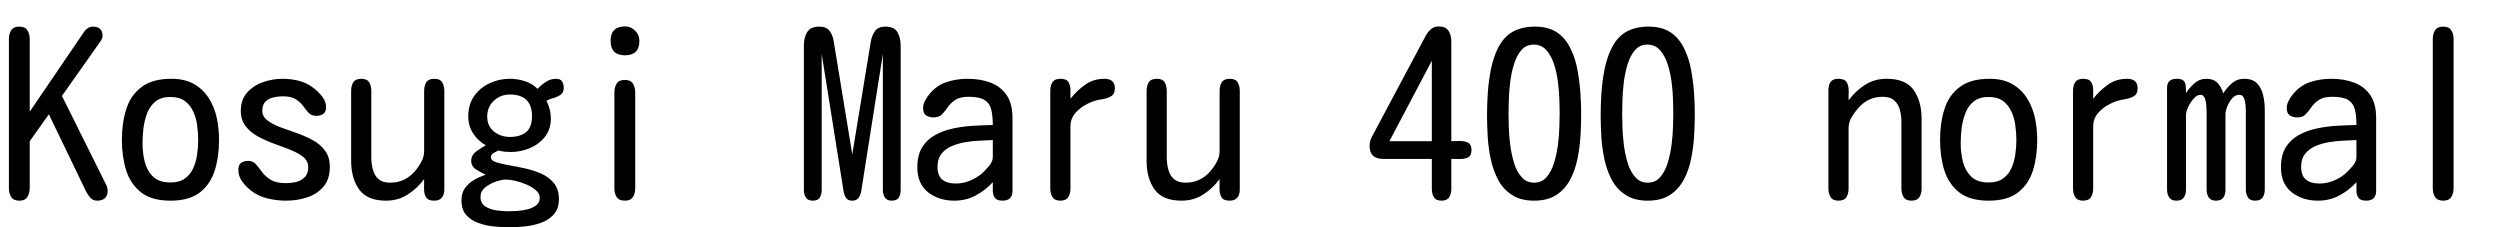 <svg xmlns="http://www.w3.org/2000/svg" xmlns:xlink="http://www.w3.org/1999/xlink" width="264" height="24"><path fill="black" d="M2.04 21.19L2.04 21.19Q1.43 21.19 1.18 20.80Q0.94 20.41 0.94 19.85L0.94 19.85L0.94 4.15Q0.94 3.59 1.18 3.20Q1.43 2.81 2.04 2.81L2.04 2.81Q2.65 2.81 2.89 3.20Q3.14 3.59 3.14 4.15L3.14 4.15L3.14 11.79L8.84 3.42Q9 3.16 9.25 2.99Q9.49 2.81 9.80 2.81L9.80 2.81Q10.83 2.81 10.83 3.80L10.83 3.80Q10.83 3.98 10.72 4.18Q10.62 4.38 10.50 4.52L10.50 4.52L6.54 10.13L11.16 19.41Q11.25 19.57 11.31 19.77Q11.37 19.97 11.37 20.16L11.37 20.16Q11.37 20.67 11.07 20.93Q10.78 21.19 10.27 21.19L10.27 21.19Q9.84 21.19 9.59 20.93Q9.33 20.67 9.14 20.32L9.14 20.32L5.16 12.07L3.14 14.91L3.14 19.85Q3.14 20.41 2.89 20.80Q2.65 21.19 2.04 21.19ZM18 21.19L18 21.19Q16.01 21.19 14.89 20.31Q13.78 19.43 13.32 17.98Q12.87 16.52 12.87 14.77L12.87 14.77Q12.87 12.96 13.34 11.51Q13.80 10.05 14.95 9.19Q16.10 8.32 18.09 8.32L18.09 8.32Q19.50 8.32 20.46 8.86Q21.42 9.40 22.02 10.32Q22.62 11.25 22.88 12.40Q23.13 13.55 23.13 14.79L23.13 14.79Q23.13 16.55 22.68 18Q22.22 19.45 21.11 20.32Q19.99 21.19 18 21.19ZM18 19.27L18 19.27Q18.94 19.27 19.51 18.86Q20.09 18.45 20.39 17.79Q20.70 17.13 20.81 16.35Q20.93 15.56 20.93 14.81L20.93 14.81Q20.93 14.06 20.82 13.25Q20.72 12.45 20.40 11.77Q20.09 11.09 19.51 10.66Q18.94 10.24 17.98 10.24L17.98 10.24Q17.02 10.24 16.43 10.71Q15.84 11.18 15.55 11.93Q15.26 12.68 15.15 13.52Q15.05 14.37 15.05 15.12L15.05 15.12Q15.05 16.13 15.28 17.07Q15.52 18.02 16.15 18.64Q16.78 19.27 18 19.27ZM30.21 21.19L30.21 21.19Q29.25 21.19 28.28 20.96Q27.30 20.74 26.51 20.13L26.51 20.13Q25.99 19.73 25.58 19.18Q25.17 18.63 25.17 17.93L25.17 17.93Q25.17 17.41 25.46 17.20Q25.76 16.99 26.23 16.99L26.23 16.99Q26.72 16.99 27.02 17.34Q27.33 17.70 27.67 18.16Q28.01 18.63 28.58 18.98Q29.16 19.34 30.16 19.34L30.16 19.34Q30.75 19.34 31.29 19.21Q31.83 19.08 32.19 18.70Q32.55 18.33 32.55 17.65L32.55 17.65Q32.55 17.02 32.04 16.59Q31.52 16.17 30.71 15.84Q29.91 15.52 28.99 15.19Q28.08 14.86 27.27 14.43Q26.46 13.99 25.95 13.34Q25.43 12.68 25.43 11.72L25.43 11.72Q25.43 10.52 26.10 9.77Q26.77 9.02 27.79 8.67Q28.80 8.32 29.84 8.32L29.84 8.32Q30.73 8.32 31.59 8.54Q32.46 8.77 33.16 9.33L33.16 9.33Q33.63 9.70 34.03 10.21Q34.43 10.71 34.43 11.32L34.43 11.32Q34.43 11.81 34.15 12.02Q33.87 12.23 33.40 12.23L33.40 12.23Q32.88 12.23 32.59 11.92Q32.30 11.60 32.02 11.20Q31.73 10.80 31.25 10.49Q30.77 10.17 29.86 10.17L29.86 10.17Q29.34 10.17 28.85 10.29Q28.36 10.41 28.03 10.73Q27.70 11.06 27.70 11.70L27.70 11.70Q27.70 12.30 28.22 12.70Q28.73 13.10 29.54 13.41Q30.35 13.71 31.27 14.03Q32.18 14.34 32.99 14.78Q33.80 15.21 34.31 15.89Q34.83 16.57 34.83 17.63L34.83 17.63Q34.83 18.94 34.15 19.72Q33.47 20.51 32.41 20.85Q31.36 21.19 30.21 21.19ZM40.76 21.19L40.76 21.19Q38.77 21.19 37.92 20.00Q37.08 18.82 37.08 16.97L37.08 16.97L37.08 9.61Q37.08 9.05 37.31 8.68Q37.55 8.32 38.16 8.32L38.16 8.32Q38.77 8.32 38.99 8.70Q39.21 9.07 39.21 9.61L39.21 9.61L39.21 16.62Q39.21 17.30 39.38 17.92Q39.54 18.54 39.97 18.91Q40.41 19.29 41.20 19.29L41.20 19.29Q42.73 19.29 43.76 18.14L43.76 18.14Q44.16 17.70 44.47 17.13Q44.79 16.57 44.79 15.96L44.79 15.96L44.79 9.61Q44.79 9.05 45.02 8.68Q45.26 8.32 45.87 8.32L45.87 8.32Q46.48 8.32 46.70 8.70Q46.92 9.07 46.92 9.61L46.92 9.61L46.92 20.02Q46.92 20.55 46.66 20.87Q46.41 21.19 45.84 21.19L45.84 21.19Q45.19 21.19 44.98 20.81Q44.77 20.44 44.78 19.90Q44.79 19.36 44.79 18.91L44.79 18.91Q44.04 19.92 43.04 20.55Q42.05 21.19 40.76 21.19ZM53.79 24L53.79 24Q53.06 24 52.20 23.92Q51.33 23.84 50.53 23.55Q49.73 23.27 49.23 22.70Q48.73 22.13 48.73 21.16L48.73 21.16Q48.73 20.39 49.10 19.86Q49.48 19.34 50.06 19.00Q50.65 18.66 51.30 18.45L51.30 18.45Q50.86 18.26 50.31 17.92Q49.76 17.58 49.76 16.99L49.76 16.99Q49.76 16.38 50.30 15.98Q50.84 15.59 51.30 15.35L51.30 15.35Q50.44 14.84 49.95 14.07Q49.45 13.31 49.45 12.28L49.45 12.28Q49.45 11.04 50.06 10.16Q50.67 9.28 51.68 8.80Q52.69 8.32 53.84 8.32L53.84 8.32Q54.66 8.32 55.42 8.57Q56.18 8.81 56.77 9.38L56.77 9.38Q57.14 8.98 57.64 8.65Q58.15 8.32 58.71 8.32L58.71 8.32Q59.18 8.32 59.36 8.60Q59.53 8.88 59.53 9.28L59.53 9.28Q59.53 9.77 59.21 10.00Q58.90 10.22 58.48 10.34Q58.05 10.45 57.70 10.64L57.70 10.64Q58.17 11.53 58.17 12.52L58.17 12.52Q58.17 13.64 57.55 14.44Q56.93 15.23 55.96 15.64Q54.98 16.05 53.95 16.05L53.95 16.05Q53.63 16.05 53.30 16.02Q52.97 15.98 52.64 15.89L52.64 15.89Q52.43 15.98 52.14 16.15Q51.84 16.31 51.84 16.59L51.84 16.59Q51.84 16.95 52.36 17.12Q52.88 17.30 53.70 17.44Q54.52 17.58 55.43 17.78Q56.34 17.98 57.16 18.34Q57.98 18.70 58.50 19.35Q59.02 19.99 59.02 21.02L59.02 21.02Q59.02 22.03 58.49 22.63Q57.96 23.23 57.15 23.52Q56.34 23.81 55.44 23.91Q54.54 24 53.79 24ZM53.84 14.46L53.84 14.46Q54.94 14.46 55.56 13.95Q56.18 13.43 56.18 12.28L56.18 12.28Q56.18 9.98 53.84 9.98L53.84 9.98Q52.85 9.98 52.15 10.64Q51.45 11.30 51.45 12.30L51.45 12.30Q51.45 13.31 52.16 13.89Q52.88 14.46 53.84 14.46ZM53.65 22.31L53.65 22.31Q54 22.31 54.56 22.28Q55.13 22.24 55.68 22.11Q56.23 21.98 56.61 21.69Q57 21.40 57 20.88L57 20.88Q57 20.44 56.59 20.09Q56.18 19.73 55.58 19.48Q54.98 19.22 54.40 19.09Q53.81 18.96 53.46 18.96L53.46 18.96Q52.99 18.96 52.35 19.18Q51.70 19.41 51.22 19.80Q50.74 20.20 50.74 20.79L50.74 20.79Q50.74 21.49 51.26 21.81Q51.77 22.13 52.46 22.22Q53.16 22.31 53.65 22.31ZM66 5.84L66 5.84Q64.48 5.84 64.48 4.31L64.48 4.31Q64.48 2.79 66.02 2.79L66.02 2.79Q66.63 2.79 67.08 3.25Q67.52 3.70 67.52 4.31L67.52 4.31Q67.52 5.84 66 5.84ZM65.98 21.19L65.98 21.19Q65.37 21.19 65.12 20.81Q64.88 20.44 64.88 19.88L64.88 19.88L64.88 9.77Q64.88 9.21 65.12 8.82Q65.37 8.44 65.98 8.44L65.98 8.44Q66.59 8.44 66.83 8.82Q67.08 9.21 67.08 9.77L67.08 9.77L67.08 19.88Q67.08 20.44 66.83 20.81Q66.59 21.19 65.98 21.19ZM85.83 21.19L85.83 21.19Q85.31 21.19 85.10 20.86Q84.89 20.53 84.89 20.06L84.89 20.06L84.89 4.80Q84.89 3.96 85.24 3.39Q85.59 2.81 86.53 2.81L86.53 2.81Q87.28 2.81 87.62 3.28Q87.96 3.75 88.05 4.43L88.05 4.43L90 16.31L91.95 4.43Q92.06 3.75 92.40 3.28Q92.74 2.81 93.49 2.81L93.49 2.81Q94.43 2.81 94.77 3.40Q95.11 3.98 95.11 4.80L95.11 4.80L95.11 20.06Q95.11 20.53 94.91 20.86Q94.71 21.19 94.17 21.19L94.17 21.19Q93.66 21.19 93.45 20.86Q93.23 20.53 93.23 20.06L93.23 20.06L93.23 5.70L90.94 20.23Q90.87 20.60 90.66 20.89Q90.45 21.19 90 21.19L90 21.19Q89.55 21.19 89.36 20.92Q89.16 20.65 89.09 20.25L89.09 20.25L86.77 5.70L86.77 20.06Q86.77 20.53 86.57 20.86Q86.37 21.19 85.83 21.19ZM100.78 21.19L100.78 21.19Q99.14 21.19 98.00 20.30Q96.87 19.41 96.87 17.67L96.87 17.67Q96.87 16.38 97.38 15.55Q97.90 14.72 98.77 14.25Q99.63 13.78 100.68 13.56Q101.72 13.34 102.81 13.28Q103.90 13.22 104.84 13.20L104.84 13.20Q104.84 12.21 104.67 11.55Q104.51 10.90 103.97 10.56Q103.43 10.22 102.30 10.22L102.30 10.22Q101.37 10.22 100.88 10.55Q100.38 10.88 100.09 11.31Q99.80 11.74 99.48 12.07Q99.16 12.40 98.58 12.40L98.58 12.40Q98.11 12.40 97.79 12.18Q97.48 11.95 97.48 11.44L97.48 11.44Q97.48 11.04 97.66 10.68Q97.85 10.31 98.09 10.01L98.09 10.01Q98.84 9.05 99.91 8.68Q100.99 8.32 102.16 8.32L102.16 8.32Q103.55 8.32 104.61 8.73Q105.68 9.14 106.30 10.04Q106.92 10.95 106.92 12.45L106.92 12.45L106.92 20.13Q106.92 21.19 105.87 21.19L105.87 21.19Q105.26 21.19 105.05 20.88Q104.84 20.58 104.84 20.13Q104.84 19.69 104.84 19.24L104.84 19.24Q104.04 20.11 103.02 20.65Q102 21.19 100.78 21.19ZM100.92 19.38L100.92 19.38Q101.67 19.38 102.36 19.11Q103.05 18.84 103.62 18.38L103.62 18.38Q103.95 18.09 104.39 17.59Q104.84 17.09 104.84 16.59L104.84 16.59L104.84 14.79Q104.25 14.81 103.50 14.85Q102.75 14.88 101.96 15.01Q101.18 15.14 100.50 15.43Q99.82 15.73 99.41 16.25Q99 16.78 99 17.60L99 17.60Q99 18.54 99.50 18.96Q100.01 19.38 100.92 19.38ZM111.96 21.19L111.96 21.19Q111.38 21.19 111.14 20.81Q110.91 20.44 110.91 19.90L110.91 19.90L110.91 9.61Q110.91 9.05 111.14 8.68Q111.38 8.32 111.98 8.32L111.98 8.32Q112.62 8.32 112.83 8.67Q113.04 9.02 113.04 9.50Q113.04 9.98 113.04 10.43L113.04 10.43Q113.72 9.56 114.60 8.94Q115.48 8.32 116.63 8.32L116.63 8.32Q117.14 8.32 117.43 8.55Q117.73 8.79 117.73 9.33L117.73 9.33Q117.73 9.96 117.27 10.20Q116.81 10.43 116.27 10.50L116.27 10.50Q115.57 10.59 114.82 10.97Q114.07 11.34 113.55 11.94Q113.04 12.54 113.04 13.36L113.04 13.36L113.04 19.90Q113.04 20.46 112.80 20.82Q112.57 21.19 111.96 21.19ZM124.76 21.19L124.76 21.19Q122.77 21.19 121.92 20.00Q121.08 18.82 121.08 16.97L121.08 16.97L121.08 9.61Q121.08 9.05 121.31 8.68Q121.55 8.32 122.16 8.32L122.16 8.32Q122.77 8.32 122.99 8.70Q123.21 9.07 123.21 9.61L123.21 9.61L123.21 16.62Q123.21 17.30 123.38 17.92Q123.54 18.54 123.97 18.91Q124.41 19.29 125.20 19.29L125.20 19.29Q126.73 19.29 127.76 18.14L127.76 18.14Q128.16 17.70 128.47 17.13Q128.79 16.57 128.79 15.96L128.79 15.96L128.79 9.61Q128.79 9.05 129.02 8.68Q129.26 8.32 129.87 8.32L129.87 8.32Q130.48 8.32 130.70 8.70Q130.92 9.07 130.92 9.61L130.92 9.61L130.92 20.02Q130.92 20.55 130.66 20.87Q130.41 21.19 129.84 21.19L129.84 21.19Q129.19 21.19 128.98 20.81Q128.77 20.44 128.78 19.90Q128.79 19.36 128.79 18.91L128.79 18.91Q128.04 19.92 127.04 20.55Q126.05 21.19 124.76 21.19ZM152.23 21.19L152.23 21.19Q151.64 21.19 151.42 20.82Q151.20 20.46 151.20 19.95L151.20 19.95L151.20 16.78L146.06 16.78Q144.63 16.78 144.63 15.40L144.63 15.40Q144.63 14.88 144.89 14.41L144.89 14.41L150.56 3.77Q150.77 3.38 151.11 3.08Q151.45 2.79 151.92 2.79L151.92 2.79Q152.67 2.79 152.96 3.25Q153.26 3.70 153.26 4.38L153.26 4.38L153.26 14.91Q153.66 14.91 154.16 14.89Q154.66 14.88 155.03 15.07Q155.39 15.26 155.39 15.84L155.39 15.84Q155.39 16.43 155.03 16.62Q154.66 16.80 154.16 16.79Q153.66 16.78 153.26 16.78L153.26 16.78L153.26 19.95Q153.26 20.46 153.04 20.82Q152.81 21.19 152.23 21.19ZM151.20 6.42L146.72 14.91L151.20 14.91L151.20 6.42ZM162 21.19L162 21.19Q160.59 21.19 159.67 20.59Q158.74 19.99 158.21 19.01Q157.69 18.02 157.43 16.83Q157.17 15.63 157.10 14.40Q157.03 13.17 157.03 12.12L157.03 12.12Q157.03 11.06 157.11 9.81Q157.20 8.55 157.44 7.32Q157.69 6.09 158.16 5.13L158.16 5.13Q158.77 3.89 159.75 3.35Q160.73 2.81 162.09 2.81L162.09 2.81Q163.48 2.81 164.40 3.41Q165.33 4.01 165.91 5.25L165.91 5.25Q166.36 6.19 166.58 7.38Q166.80 8.58 166.89 9.80Q166.97 11.02 166.97 12.05L166.97 12.05Q166.97 13.10 166.90 14.33Q166.83 15.56 166.58 16.77Q166.34 17.98 165.81 18.97Q165.28 19.97 164.36 20.58Q163.43 21.19 162 21.19ZM162 19.29L162 19.29Q162.82 19.29 163.32 18.70Q163.83 18.12 164.11 17.20Q164.39 16.29 164.52 15.27Q164.65 14.25 164.67 13.36Q164.70 12.47 164.70 11.95L164.70 11.95Q164.70 11.44 164.67 10.55Q164.65 9.66 164.52 8.66Q164.39 7.66 164.10 6.76Q163.80 5.86 163.29 5.29Q162.77 4.71 161.95 4.71L161.95 4.71Q161.16 4.71 160.65 5.30Q160.15 5.88 159.87 6.80Q159.59 7.71 159.47 8.72Q159.35 9.73 159.33 10.62Q159.30 11.51 159.30 12L159.30 12Q159.30 12.52 159.33 13.41Q159.35 14.30 159.48 15.30Q159.61 16.31 159.89 17.23Q160.17 18.14 160.69 18.71Q161.20 19.29 162 19.29ZM174 21.19L174 21.19Q172.59 21.19 171.67 20.59Q170.74 19.99 170.21 19.01Q169.69 18.02 169.43 16.83Q169.17 15.63 169.10 14.40Q169.03 13.17 169.03 12.12L169.03 12.12Q169.03 11.06 169.11 9.81Q169.20 8.55 169.44 7.32Q169.69 6.09 170.16 5.13L170.16 5.13Q170.77 3.89 171.75 3.35Q172.73 2.81 174.09 2.81L174.09 2.81Q175.48 2.81 176.40 3.41Q177.33 4.01 177.91 5.25L177.91 5.25Q178.36 6.19 178.58 7.38Q178.80 8.58 178.89 9.80Q178.97 11.02 178.97 12.05L178.97 12.05Q178.97 13.10 178.90 14.33Q178.83 15.56 178.58 16.77Q178.34 17.98 177.81 18.97Q177.28 19.97 176.36 20.58Q175.43 21.19 174 21.19ZM174 19.29L174 19.29Q174.82 19.29 175.32 18.70Q175.83 18.12 176.11 17.20Q176.39 16.29 176.52 15.27Q176.65 14.25 176.67 13.36Q176.70 12.47 176.70 11.95L176.70 11.95Q176.70 11.44 176.67 10.55Q176.65 9.66 176.52 8.66Q176.39 7.66 176.10 6.76Q175.80 5.86 175.29 5.29Q174.77 4.71 173.95 4.71L173.95 4.71Q173.16 4.71 172.65 5.30Q172.15 5.88 171.87 6.80Q171.59 7.71 171.47 8.72Q171.35 9.73 171.33 10.62Q171.30 11.51 171.30 12L171.30 12Q171.30 12.52 171.33 13.41Q171.35 14.30 171.48 15.30Q171.61 16.31 171.89 17.23Q172.17 18.14 172.69 18.71Q173.20 19.29 174 19.29ZM194.13 21.19L194.13 21.19Q193.55 21.19 193.31 20.81Q193.08 20.44 193.08 19.90L193.08 19.90L193.08 9.52Q193.08 8.98 193.31 8.65Q193.55 8.32 194.13 8.32L194.13 8.32Q194.81 8.32 195.02 8.70Q195.23 9.07 195.22 9.60Q195.21 10.13 195.21 10.59L195.21 10.59Q195.96 9.59 196.96 8.95Q197.95 8.32 199.24 8.32L199.24 8.32Q201.23 8.32 202.08 9.50Q202.92 10.69 202.92 12.54L202.92 12.54L202.92 19.90Q202.92 20.46 202.69 20.82Q202.45 21.19 201.84 21.19L201.84 21.19Q201.26 21.19 201.02 20.81Q200.79 20.44 200.79 19.90L200.79 19.90L200.79 12.91Q200.79 12.21 200.63 11.60Q200.46 10.99 200.04 10.61Q199.62 10.22 198.80 10.22L198.80 10.22Q197.30 10.22 196.27 11.37L196.27 11.37Q195.87 11.81 195.54 12.36Q195.21 12.91 195.21 13.55L195.21 13.55L195.21 19.90Q195.21 20.46 194.98 20.82Q194.74 21.19 194.13 21.19ZM210 21.19L210 21.19Q208.01 21.19 206.89 20.31Q205.78 19.43 205.32 17.98Q204.87 16.52 204.87 14.77L204.87 14.77Q204.87 12.96 205.34 11.51Q205.80 10.05 206.95 9.19Q208.10 8.32 210.09 8.32L210.09 8.32Q211.50 8.32 212.46 8.86Q213.42 9.40 214.02 10.32Q214.62 11.25 214.88 12.40Q215.13 13.55 215.13 14.79L215.13 14.79Q215.13 16.55 214.68 18Q214.22 19.45 213.11 20.32Q211.99 21.19 210 21.19ZM210 19.27L210 19.27Q210.94 19.27 211.51 18.86Q212.09 18.45 212.39 17.79Q212.70 17.13 212.81 16.35Q212.93 15.56 212.93 14.81L212.93 14.81Q212.93 14.06 212.82 13.25Q212.72 12.45 212.40 11.77Q212.09 11.09 211.51 10.66Q210.94 10.24 209.98 10.24L209.98 10.24Q209.02 10.24 208.43 10.71Q207.84 11.18 207.55 11.93Q207.26 12.68 207.15 13.52Q207.05 14.37 207.05 15.12L207.05 15.12Q207.05 16.13 207.28 17.07Q207.52 18.02 208.15 18.64Q208.78 19.27 210 19.27ZM219.96 21.19L219.96 21.19Q219.38 21.19 219.14 20.81Q218.91 20.44 218.91 19.90L218.91 19.90L218.91 9.61Q218.91 9.05 219.14 8.68Q219.38 8.32 219.98 8.32L219.98 8.32Q220.62 8.32 220.83 8.67Q221.04 9.02 221.04 9.50Q221.04 9.98 221.04 10.43L221.04 10.43Q221.72 9.56 222.60 8.94Q223.48 8.32 224.63 8.32L224.63 8.32Q225.14 8.32 225.43 8.55Q225.73 8.79 225.73 9.33L225.73 9.33Q225.73 9.96 225.27 10.20Q224.81 10.43 224.27 10.50L224.27 10.50Q223.57 10.59 222.82 10.97Q222.07 11.34 221.55 11.94Q221.04 12.54 221.04 13.36L221.04 13.36L221.04 19.90Q221.04 20.46 220.80 20.82Q220.57 21.19 219.96 21.19ZM229.83 21.19L229.83 21.19Q229.29 21.19 229.07 20.85Q228.84 20.51 228.84 20.02L228.84 20.02L228.84 9.28Q228.84 8.32 229.85 8.32L229.85 8.32Q230.39 8.32 230.59 8.52Q230.79 8.72 230.81 9.06Q230.84 9.40 230.84 9.82L230.84 9.82Q231.21 9.26 231.74 8.79Q232.27 8.32 232.99 8.32L232.99 8.32Q233.74 8.32 234.16 8.75Q234.59 9.19 234.77 9.87L234.77 9.87Q235.15 9.26 235.69 8.79Q236.23 8.32 236.98 8.32L236.98 8.32Q237.89 8.32 238.36 8.82Q238.83 9.33 238.99 10.07Q239.16 10.80 239.16 11.55L239.16 11.55L239.16 20.02Q239.16 20.53 238.93 20.86Q238.71 21.19 238.15 21.19L238.15 21.19Q237.61 21.19 237.39 20.85Q237.16 20.51 237.16 20.02L237.16 20.02L237.16 11.70Q237.16 11.46 237.13 11.06Q237.09 10.66 236.95 10.34Q236.81 10.01 236.46 10.01L236.46 10.01Q236.06 10.01 235.73 10.37Q235.41 10.73 235.21 11.23Q235.01 11.72 235.01 12.07L235.01 12.07L235.01 20.02Q235.01 20.53 234.79 20.86Q234.56 21.19 234 21.19L234 21.19Q233.46 21.19 233.24 20.85Q233.02 20.51 233.02 20.02L233.02 20.02L233.02 11.86Q233.02 11.65 232.99 11.20Q232.97 10.76 232.83 10.38Q232.69 10.01 232.36 10.01L232.36 10.01Q232.01 10.01 231.66 10.41Q231.30 10.80 231.07 11.31Q230.84 11.81 230.84 12.14L230.84 12.14L230.84 20.02Q230.84 20.53 230.61 20.86Q230.39 21.19 229.83 21.19ZM244.78 21.19L244.78 21.19Q243.14 21.19 242.00 20.30Q240.87 19.41 240.87 17.67L240.87 17.67Q240.87 16.38 241.38 15.55Q241.90 14.72 242.77 14.25Q243.63 13.78 244.68 13.56Q245.72 13.34 246.81 13.28Q247.90 13.22 248.84 13.20L248.84 13.20Q248.84 12.21 248.67 11.55Q248.51 10.90 247.97 10.56Q247.43 10.22 246.30 10.22L246.30 10.22Q245.37 10.22 244.88 10.55Q244.38 10.88 244.09 11.31Q243.80 11.74 243.48 12.07Q243.16 12.40 242.58 12.40L242.58 12.40Q242.11 12.40 241.79 12.18Q241.48 11.95 241.48 11.44L241.48 11.44Q241.48 11.04 241.66 10.68Q241.85 10.31 242.09 10.01L242.09 10.01Q242.84 9.05 243.91 8.68Q244.99 8.32 246.16 8.32L246.16 8.32Q247.55 8.32 248.61 8.73Q249.68 9.14 250.30 10.04Q250.92 10.95 250.92 12.45L250.92 12.45L250.92 20.13Q250.92 21.19 249.87 21.19L249.87 21.19Q249.26 21.19 249.05 20.88Q248.84 20.58 248.84 20.13Q248.84 19.69 248.84 19.24L248.84 19.24Q248.04 20.11 247.02 20.65Q246 21.19 244.78 21.19ZM244.92 19.38L244.92 19.38Q245.67 19.38 246.36 19.11Q247.05 18.84 247.62 18.38L247.62 18.38Q247.95 18.09 248.39 17.59Q248.84 17.09 248.84 16.59L248.84 16.59L248.84 14.79Q248.25 14.81 247.50 14.85Q246.75 14.88 245.96 15.01Q245.18 15.14 244.50 15.43Q243.82 15.73 243.41 16.25Q243 16.78 243 17.60L243 17.60Q243 18.54 243.50 18.96Q244.01 19.38 244.92 19.38ZM258 21.19L258 21.19Q257.39 21.19 257.14 20.80Q256.90 20.41 256.90 19.85L256.90 19.85L256.90 4.15Q256.90 3.59 257.14 3.20Q257.39 2.81 258 2.81L258 2.81Q258.61 2.81 258.86 3.20Q259.10 3.59 259.10 4.15L259.10 4.15L259.10 19.85Q259.10 20.41 258.86 20.80Q258.61 21.19 258 21.19Z"/></svg>